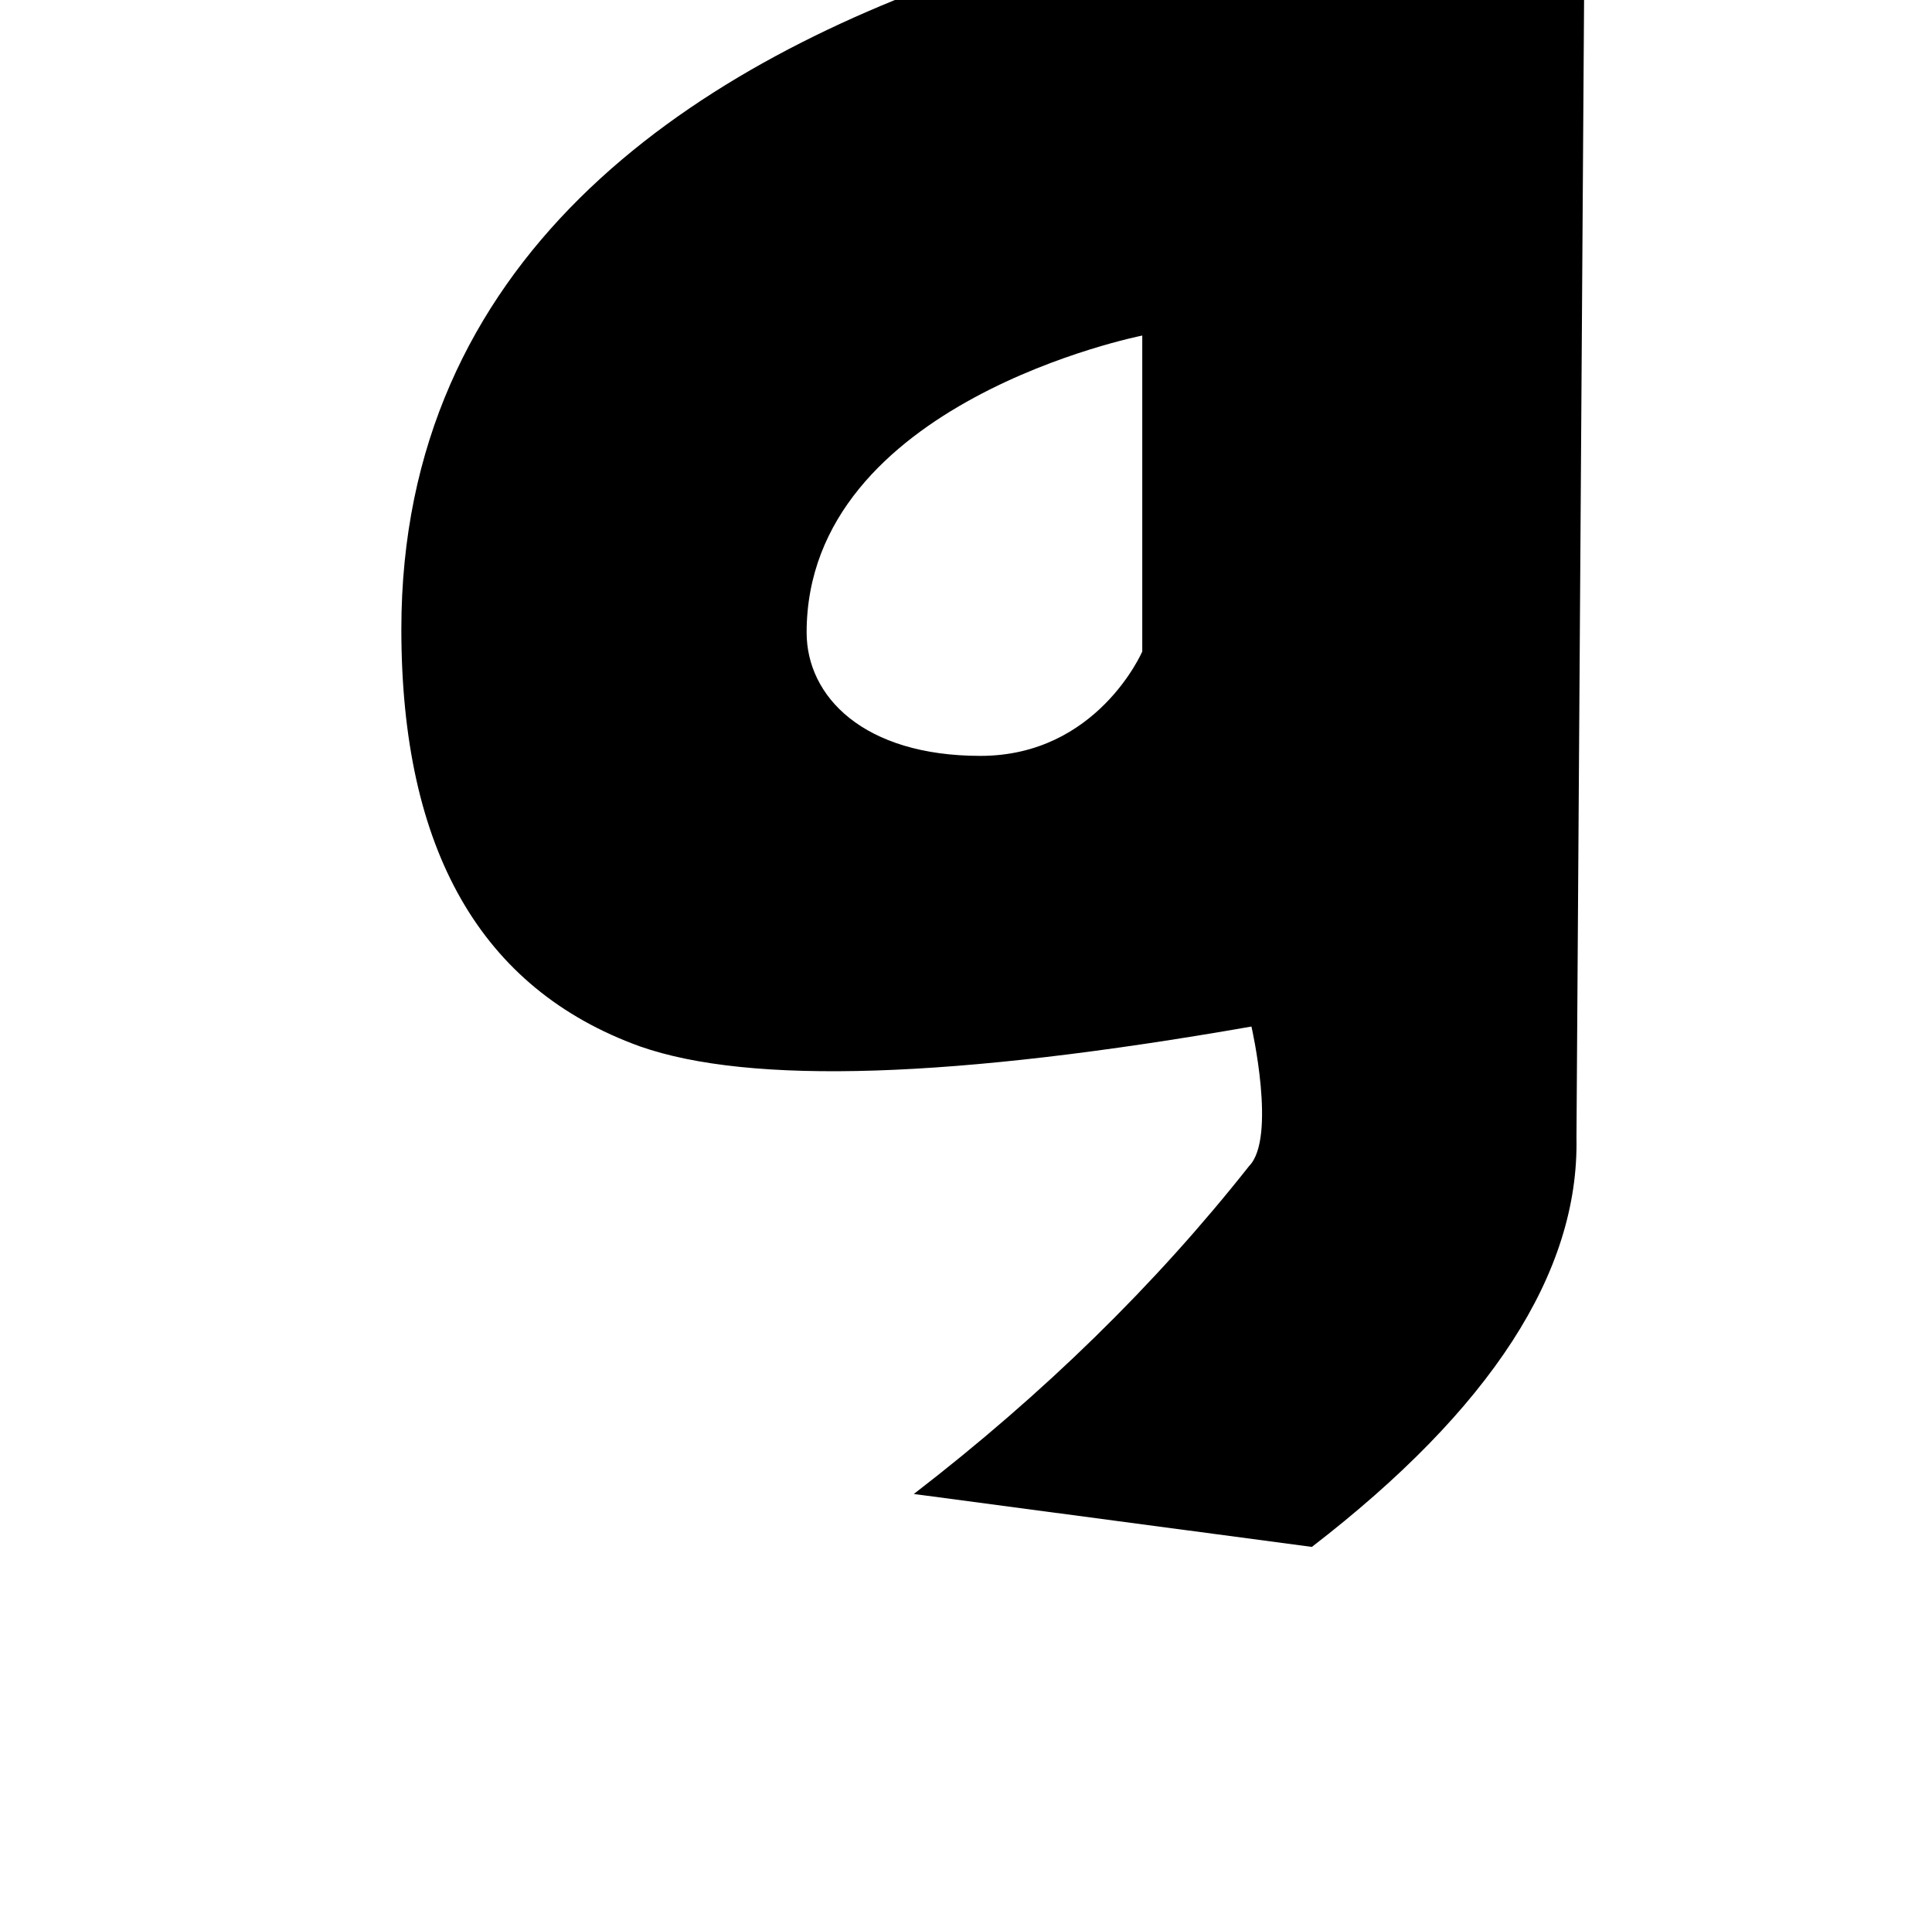 <?xml version="1.0" standalone="no"?>
<!DOCTYPE svg PUBLIC "-//W3C//DTD SVG 1.1//EN" "http://www.w3.org/Graphics/SVG/1.1/DTD/svg11.dtd" >
<svg xmlns="http://www.w3.org/2000/svg" xmlns:xlink="http://www.w3.org/1999/xlink" version="1.1" viewBox="-10 0 1034 1024">
   <path fill="currentColor"
d="M838.277 -72.733l-4.558 681.914c1.415 72.082 -45.786 145.052 -141.603 218.908c-141.997 -18.883 -213.015 -28.324 -213.05 -28.324c69.596 -53.643 129.414 -112.164 179.455 -175.563c14.804 -15.021 1.288 -74.672 1.24 -74.672
c-159.064 27.852 -268.173 31.39 -327.323 10.612c-85.094 -30.807 -127.64 -105.238 -127.64 -223.297c0 -395.414 608.392 -409.175 632.728 -409.566l0.75 -0.011v-0.001zM601.334 179.628c0 0 -179.629 35.435 -179.629 158.967
c0 34.273 30.447 66.044 93.019 66.044c62.572 0 86.61 -55.875 86.61 -55.875v-169.136z" />
</svg>

